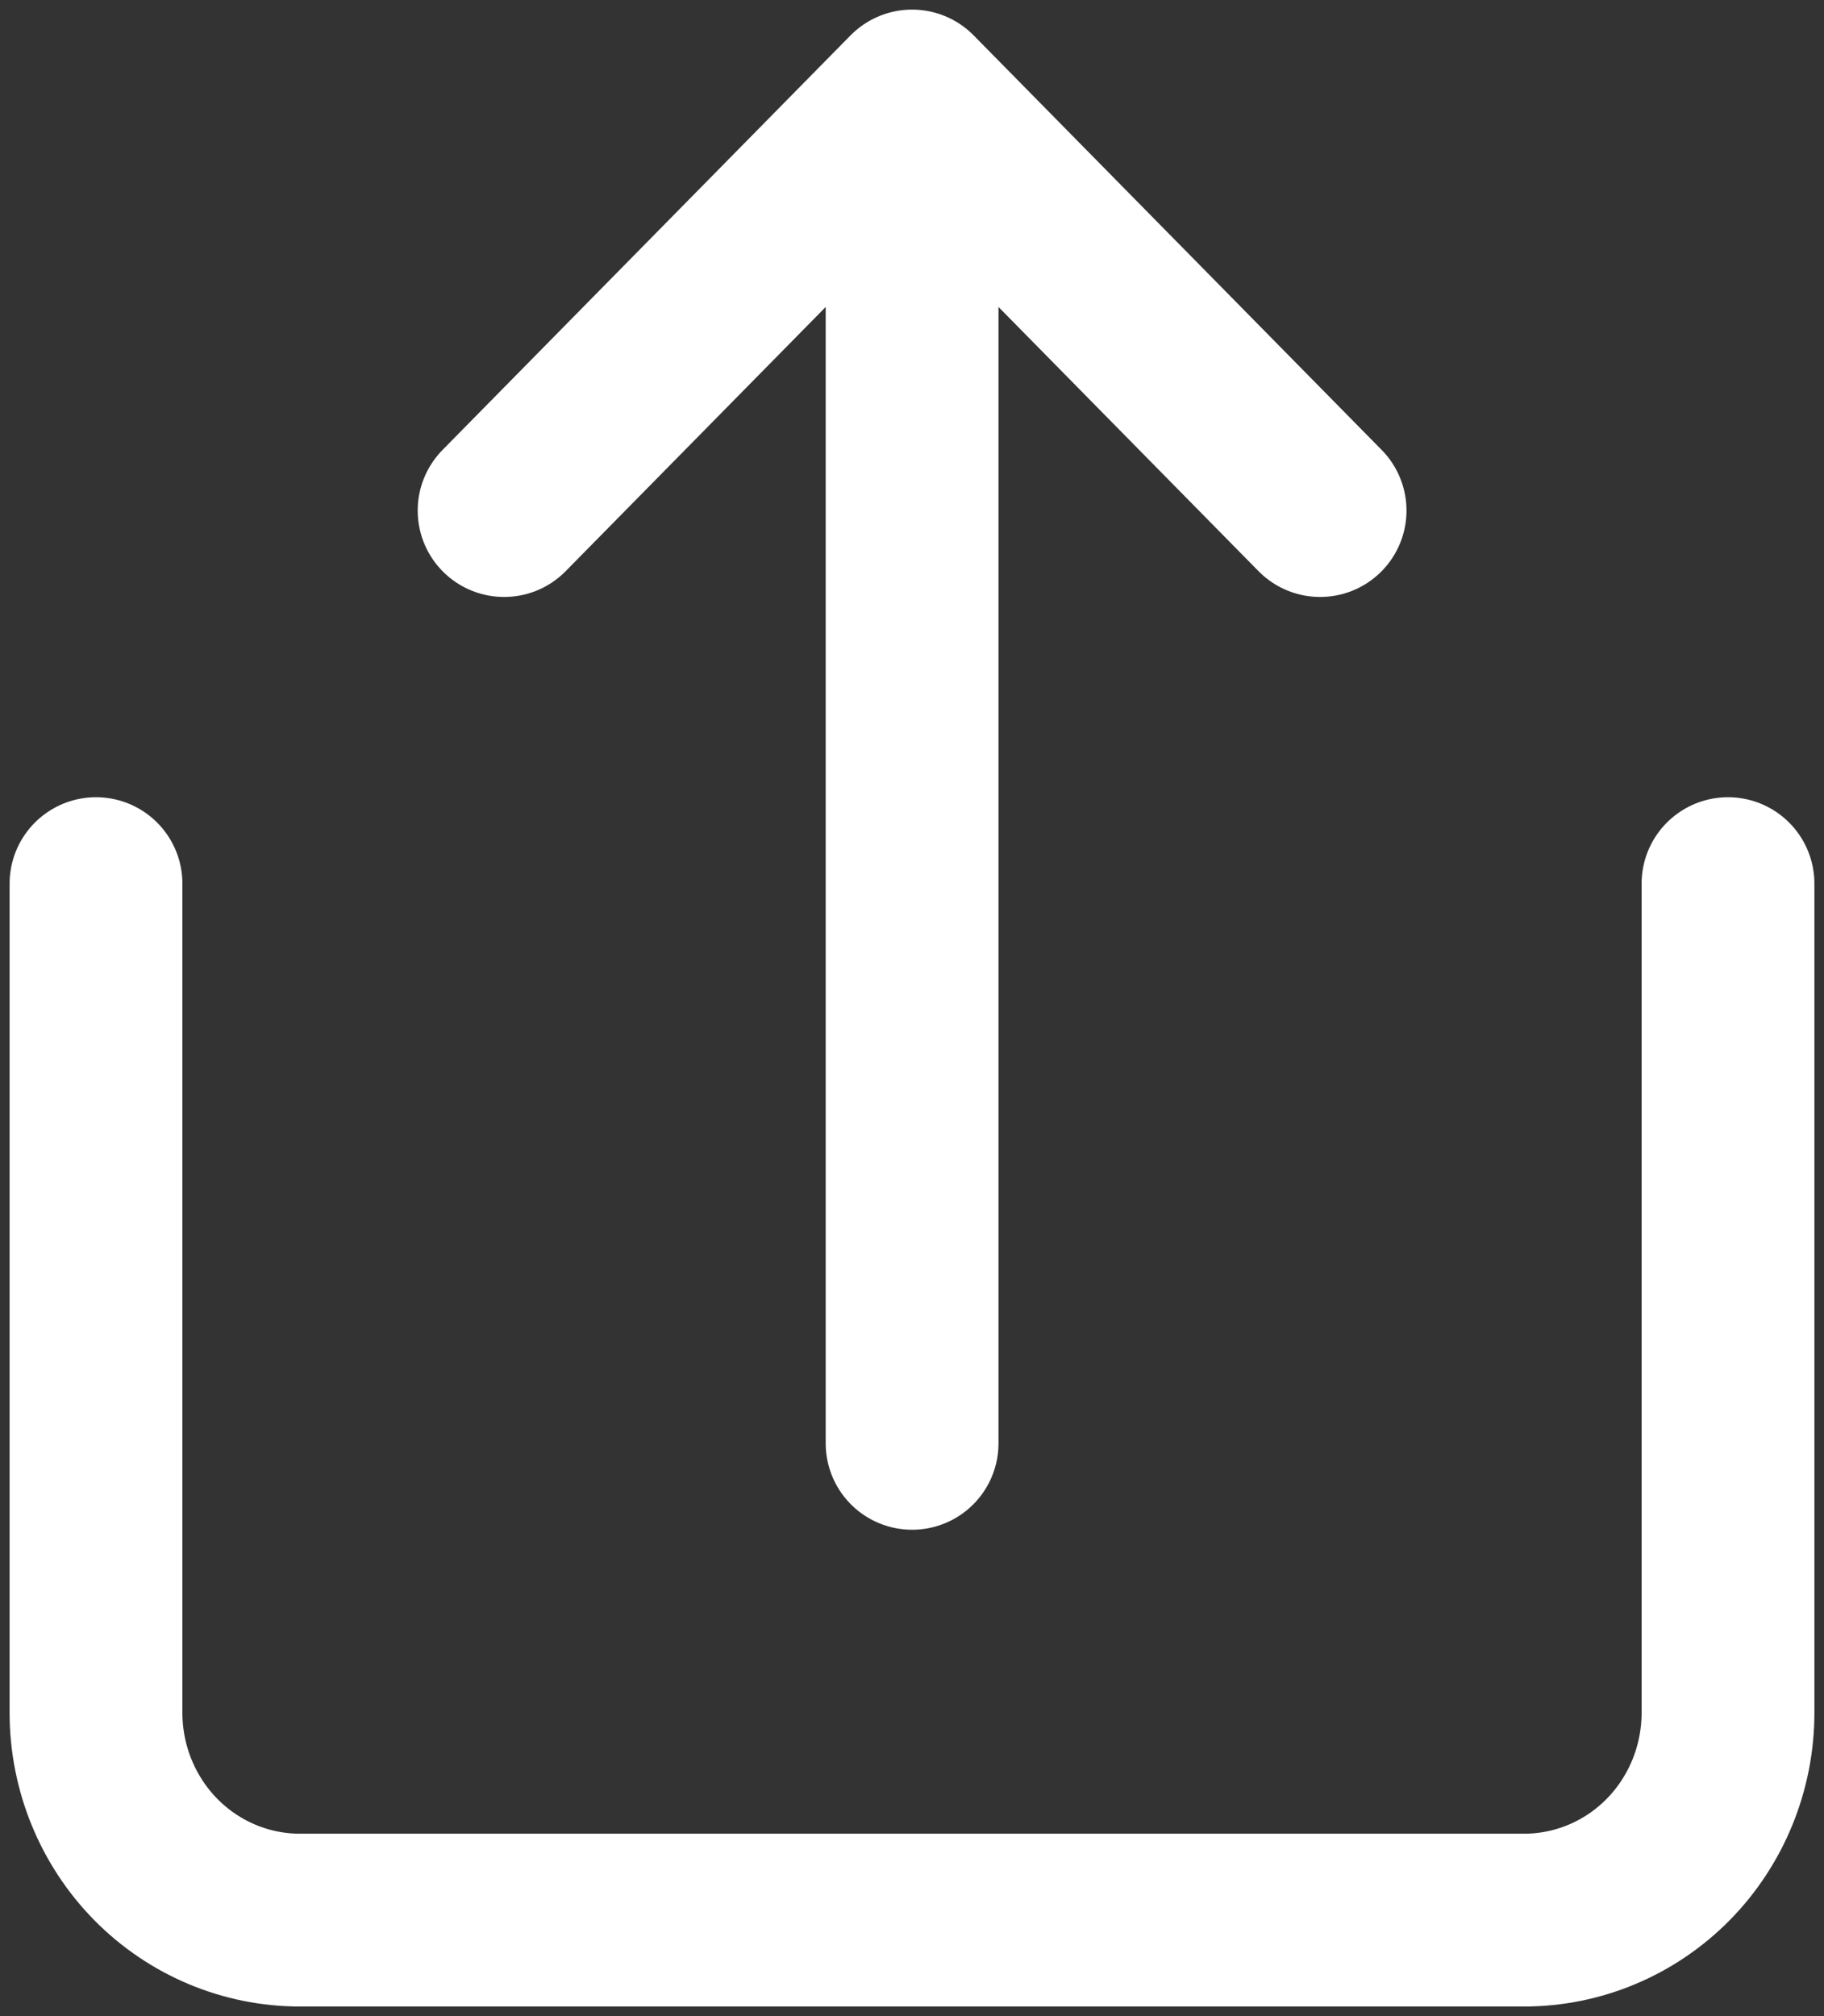 <svg width="19" height="21" viewBox="0 0 19 21" fill="none" xmlns="http://www.w3.org/2000/svg">
<rect x="0" y="0" width="19" height="21" fill="#333333" stroke="none"/>
<path d="M1 9.204V17.841C1 18.413 1.224 18.963 1.622 19.368C2.021 19.773 2.561 20 3.125 20H15.875C16.439 20 16.979 19.773 17.378 19.368C17.776 18.963 18 18.413 18 17.841V9.204M13.751 5.318L9.501 1L5.251 5.318M9.501 1V15.034" stroke="white" stroke-width="1.8" stroke-linecap="round" stroke-linejoin="round"/>
</svg>
